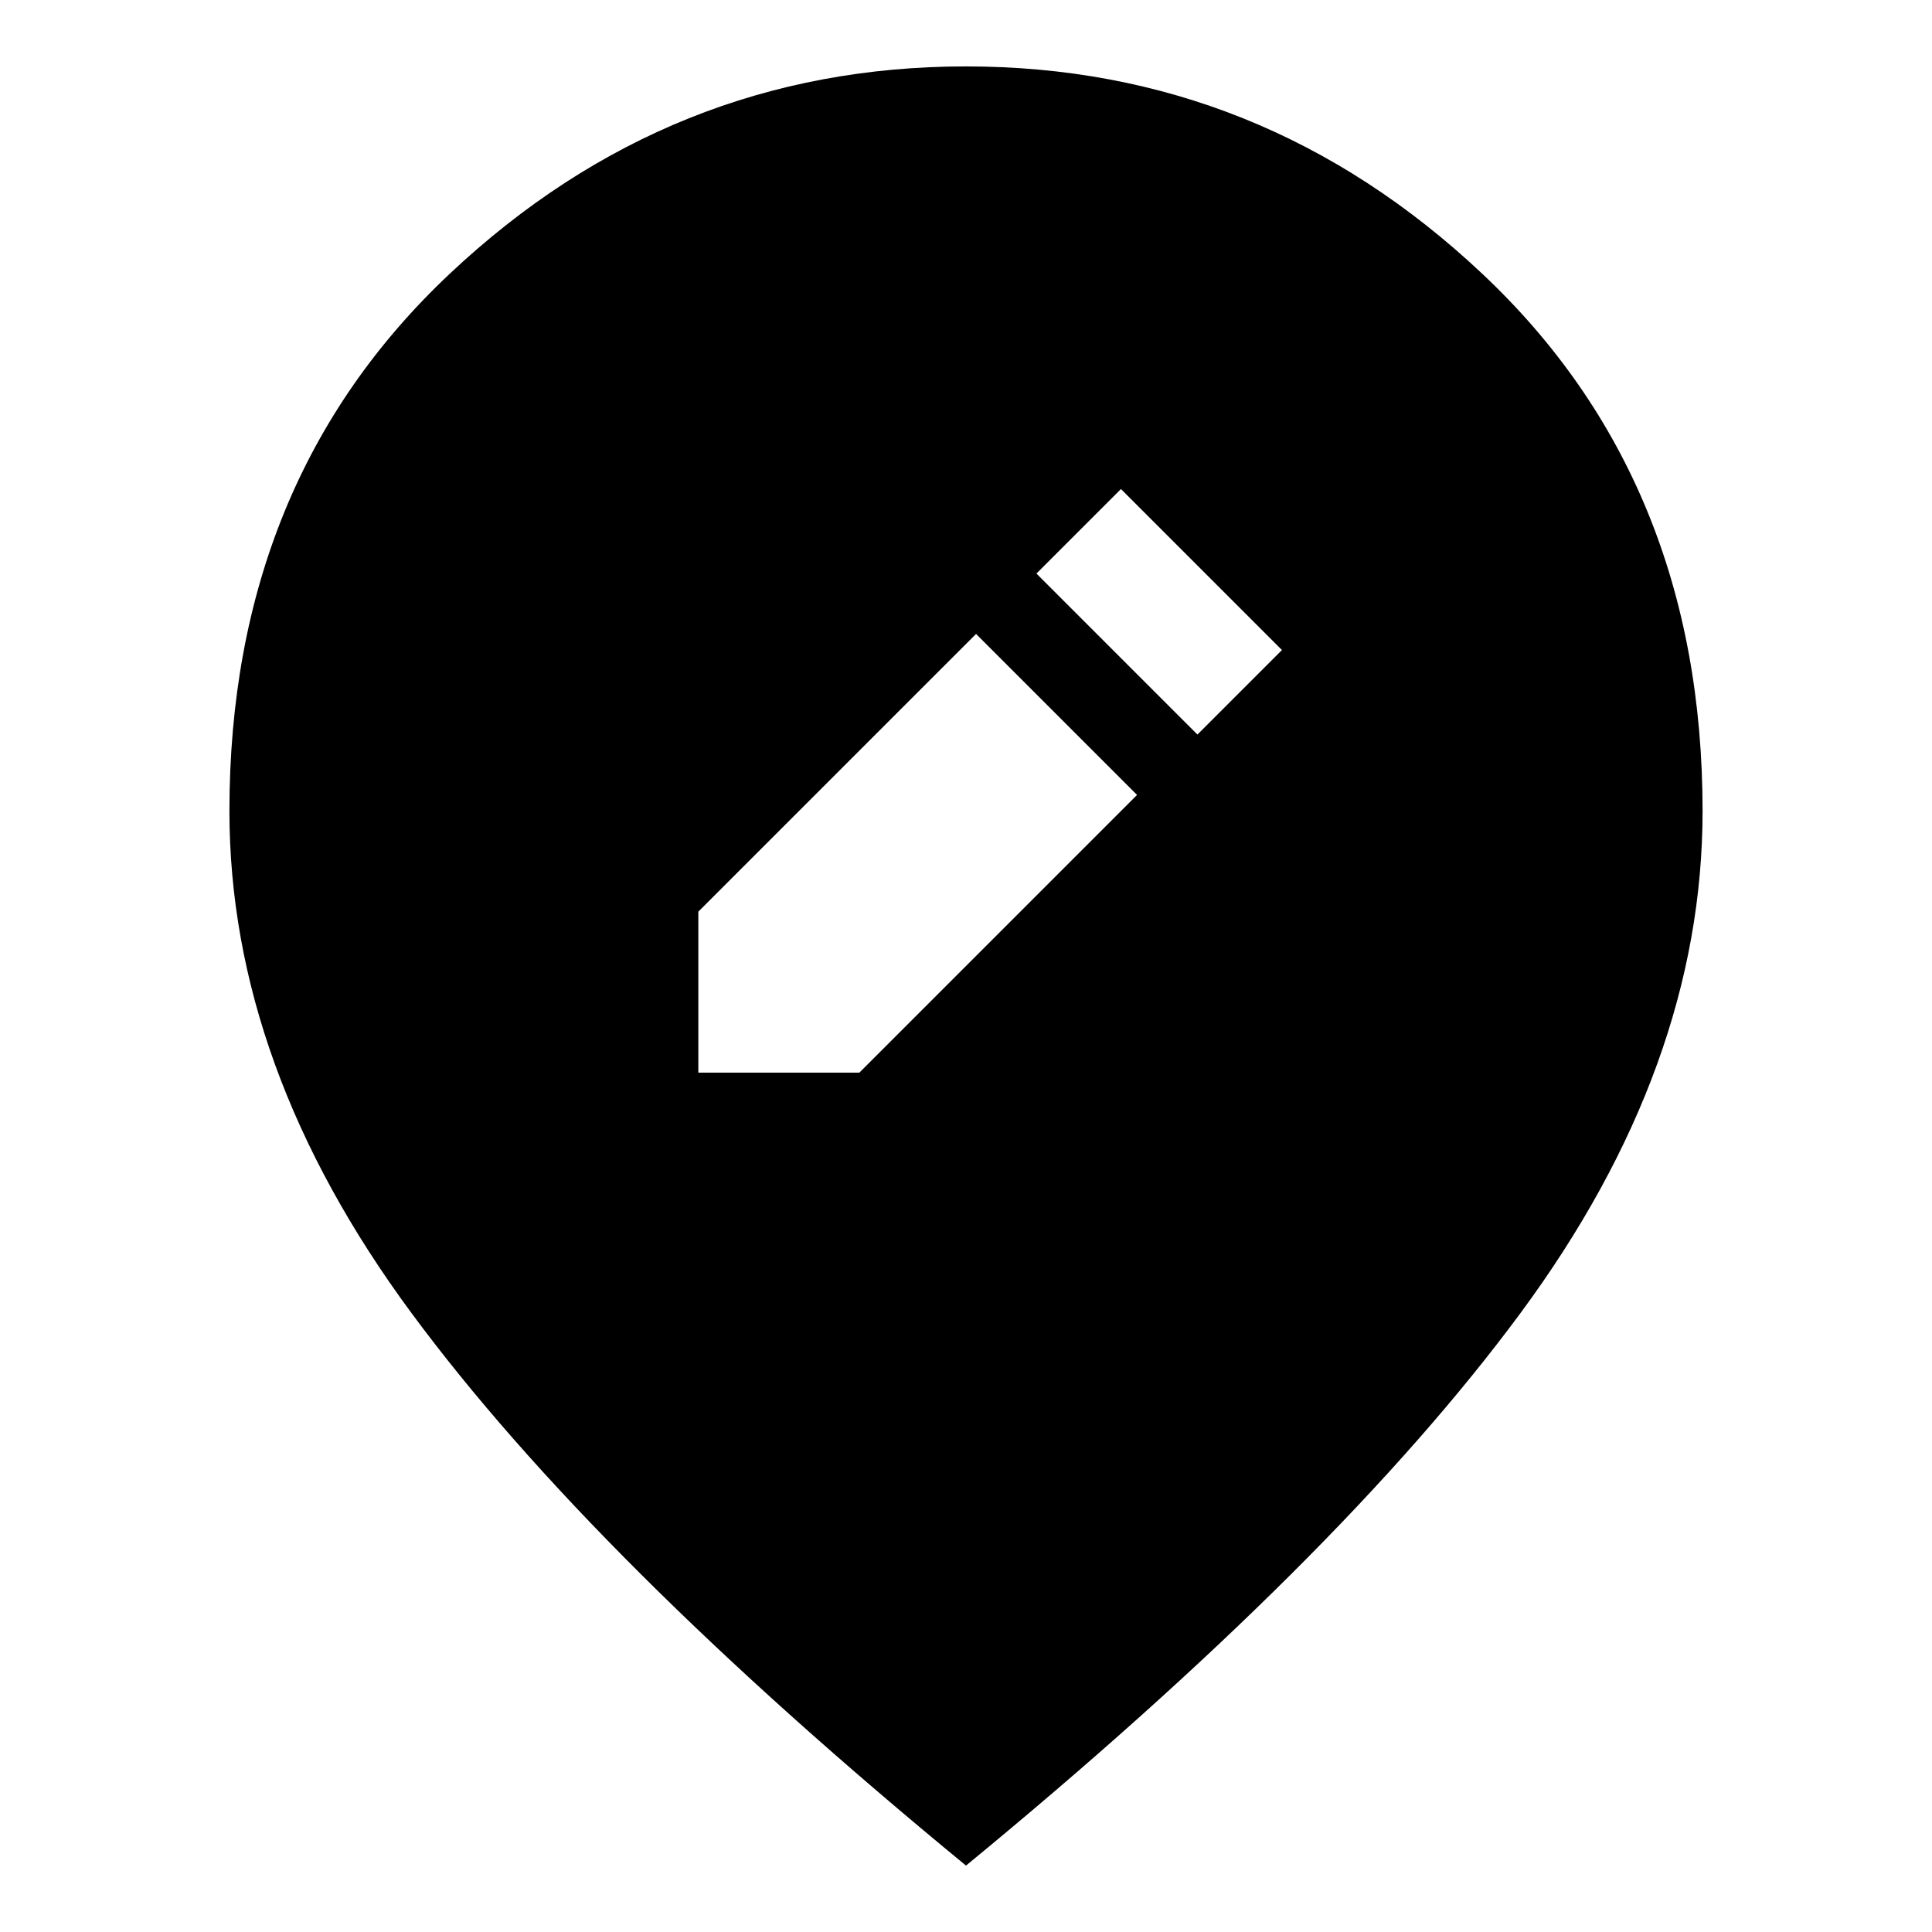 <svg xmlns="http://www.w3.org/2000/svg" height="24" viewBox="0 -960 960 960" width="24"><path d="M347-427h80l138-138-80-80-138 138v80Zm248-168 42-42-80-80-42 42 80 80ZM480-33Q295-185 204.5-307.5T114-557q0-164 109.5-267T480-927q147 0 256.5 103T846-557q0 127-90.5 249.5T480-33Z"/></svg>
